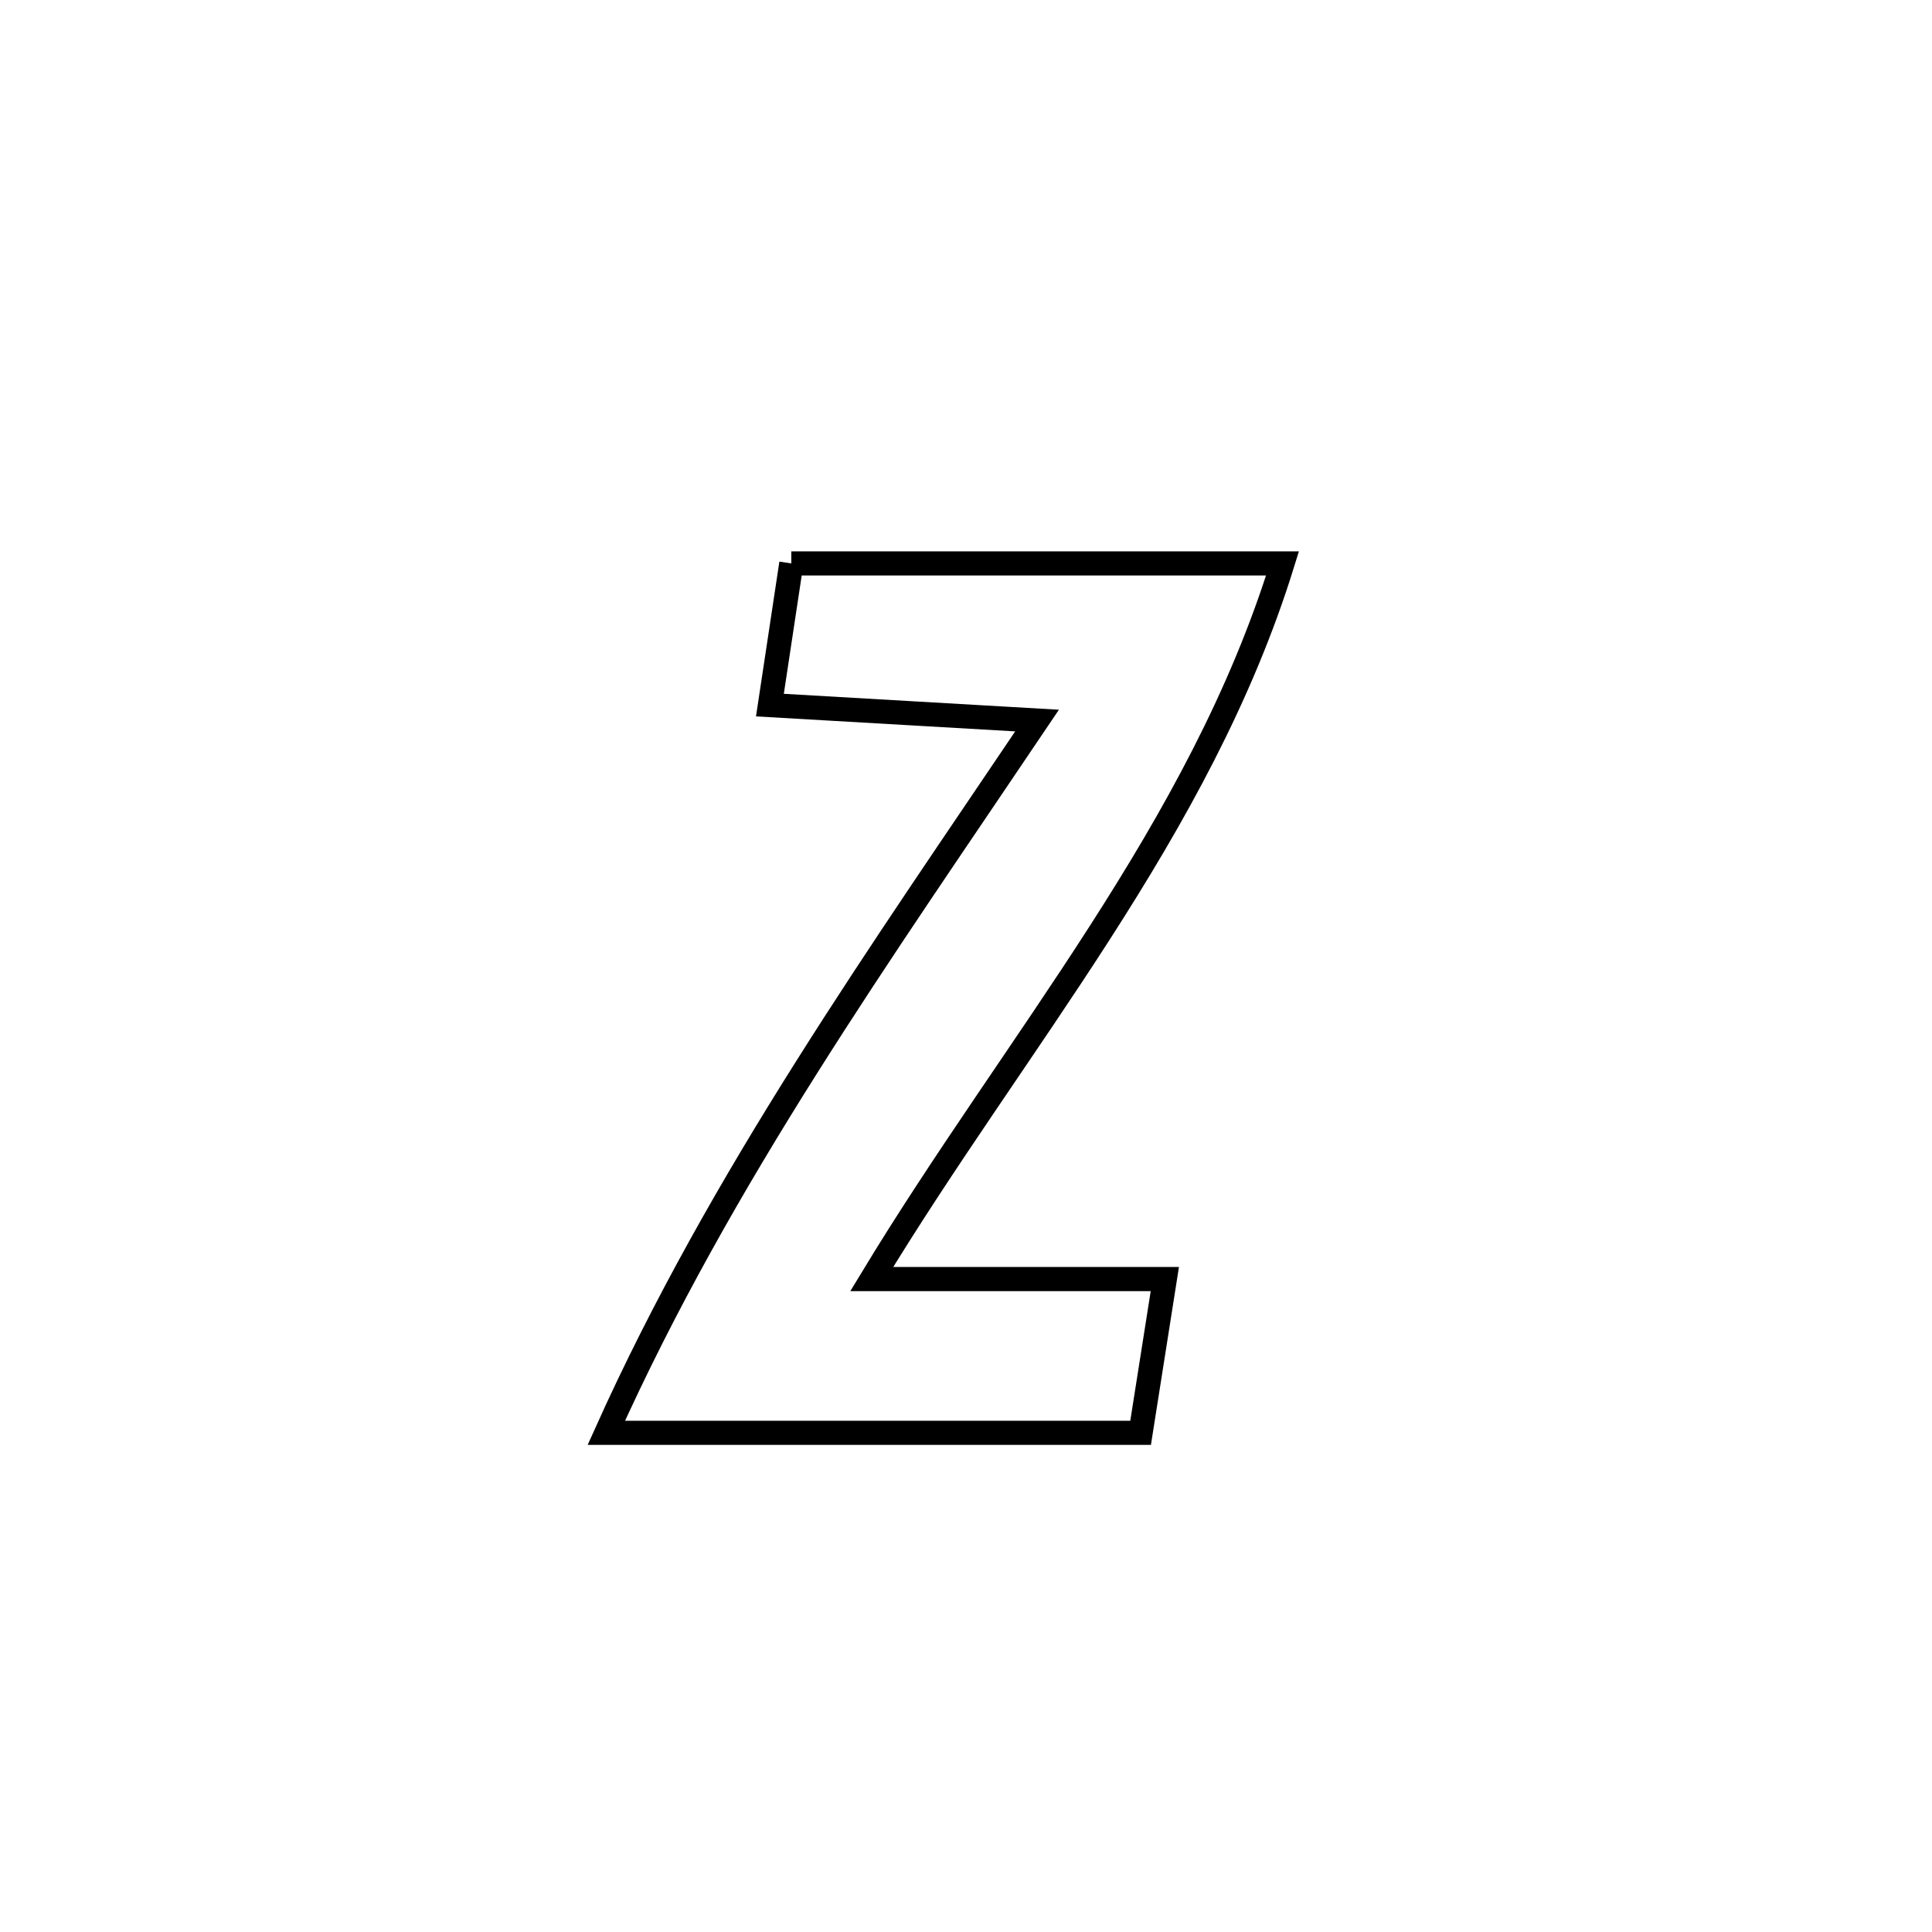 <svg xmlns="http://www.w3.org/2000/svg" viewBox="0.0 0.0 24.0 24.0" height="200px" width="200px"><path fill="none" stroke="black" stroke-width=".3" stroke-opacity="1.0"  filling="0" d="M9.83 6.999 L9.83 6.999 C11.864 6.999 13.898 6.999 15.932 6.999 L15.932 6.999 C15.418 8.658 14.588 10.145 13.663 11.585 C12.739 13.024 11.72 14.417 10.829 15.889 L10.829 15.889 C10.836 15.889 14.448 15.889 14.47 15.889 L14.47 15.889 C14.37 16.526 14.269 17.162 14.169 17.799 L14.169 17.799 C11.957 17.799 9.744 17.799 7.532 17.799 L7.532 17.799 C8.248 16.207 9.1 14.717 10.016 13.264 C10.932 11.811 11.911 10.395 12.883 8.951 L12.883 8.951 C11.776 8.887 10.67 8.823 9.564 8.759 L9.564 8.759 C9.652 8.172 9.741 7.585 9.83 6.999 L9.83 6.999"></path></svg>